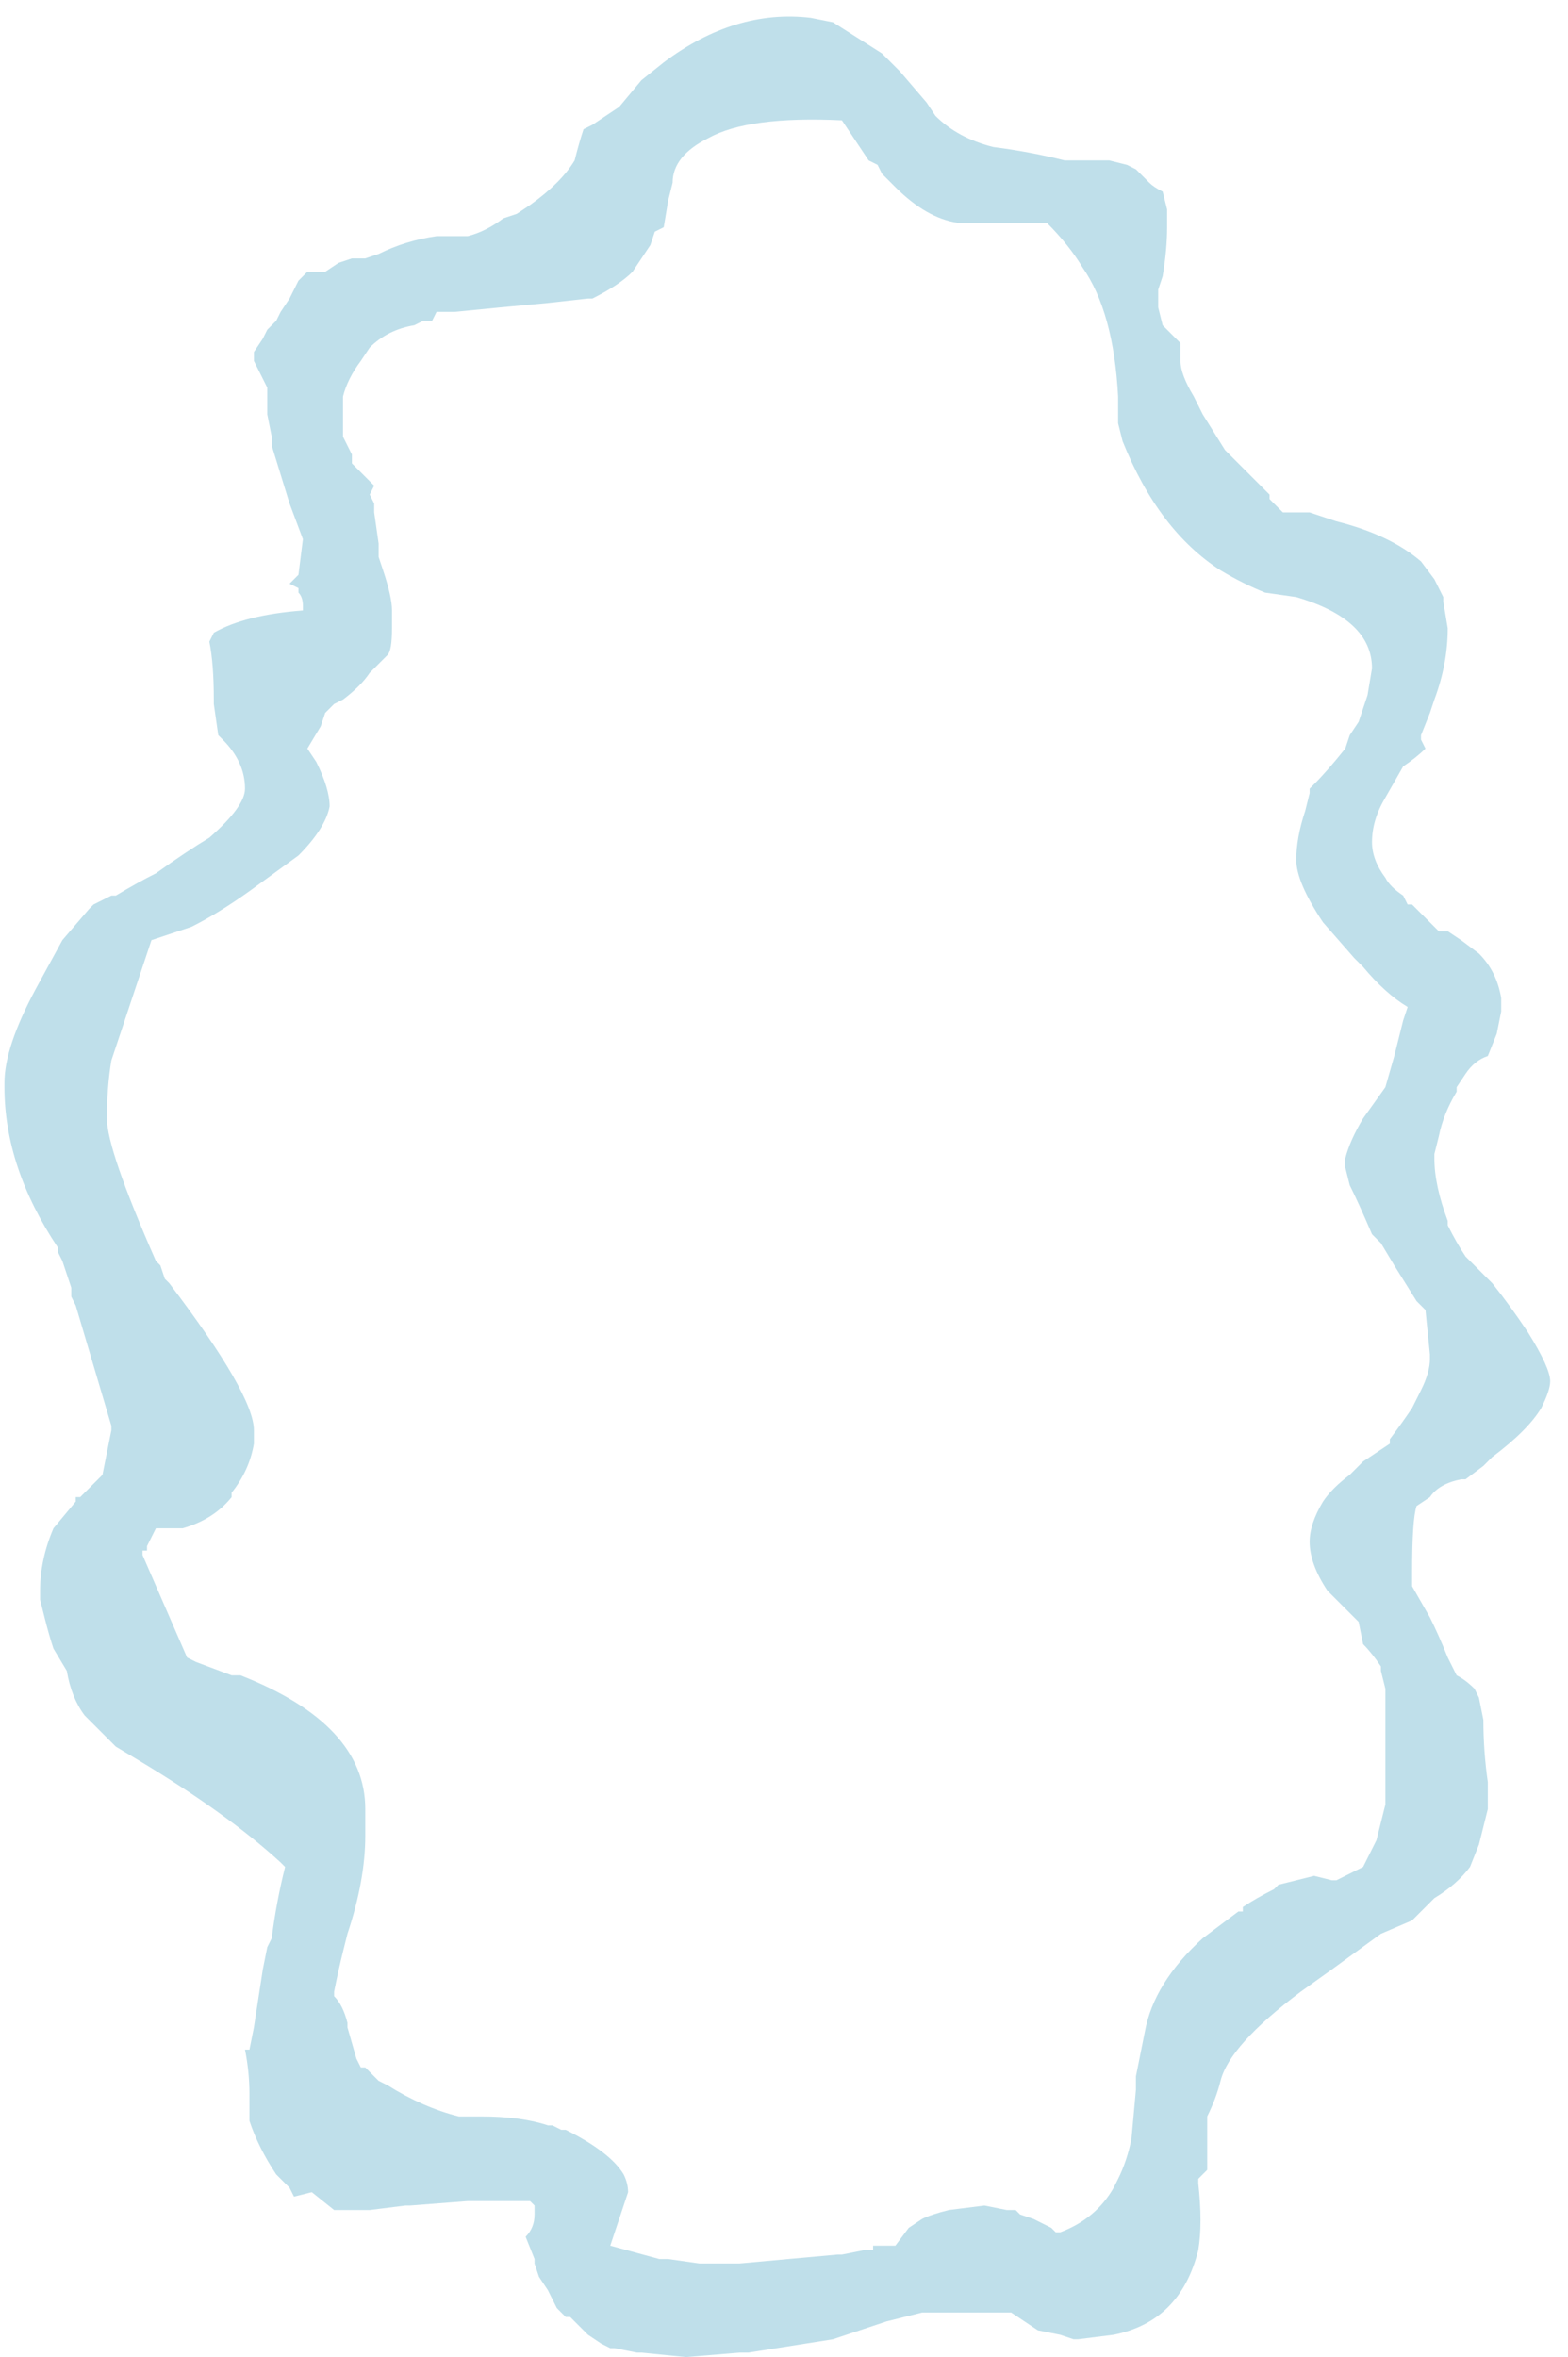 <?xml version="1.0" encoding="UTF-8" standalone="no"?>
<svg xmlns:ffdec="https://www.free-decompiler.com/flash" xmlns:xlink="http://www.w3.org/1999/xlink" ffdec:objectType="frame" height="185.15px" width="123.2px" xmlns="http://www.w3.org/2000/svg">
  <g transform="matrix(1.0, 0.0, 0.0, 1.0, 63.35, 93.1)">
    <use ffdec:characterId="363" height="26.3" transform="matrix(7.0, 0.0, 0.0, 7.0, -63.35, -92.05)" width="17.45" xlink:href="#morphshape0"/>
  </g>
  <defs>
    <g id="morphshape0" transform="matrix(1.0, 0.0, 0.0, 1.0, 9.05, 13.15)">
      <path d="M-7.85 -0.8 L-7.85 -0.8 -7.85 -0.75 Q-7.85 -0.4 -7.3 0.85 L-7.25 0.9 -7.2 1.05 -7.2 1.05 -7.15 1.1 Q-6.2 2.35 -6.2 2.75 L-6.2 2.8 -6.2 2.9 Q-6.25 3.2 -6.45 3.45 L-6.45 3.5 Q-6.65 3.75 -7.0 3.85 L-7.3 3.85 -7.4 4.05 -7.4 4.1 -7.45 4.1 -7.45 4.15 -6.95 5.3 -6.85 5.35 -6.85 5.35 -6.45 5.5 -6.4 5.5 -6.35 5.5 Q-4.95 6.05 -4.95 7.0 L-4.95 7.0 -4.95 7.05 -4.95 7.1 -4.95 7.3 -4.95 7.3 Q-4.95 7.8 -5.15 8.4 L-5.2 8.6 -5.2 8.6 Q-5.25 8.8 -5.3 9.05 L-5.3 9.1 Q-5.2 9.2 -5.15 9.4 L-5.15 9.4 -5.15 9.45 -5.05 9.8 -5.0 9.9 -5.0 9.9 -4.95 9.9 -4.8 10.05 -4.7 10.1 Q-4.3 10.35 -3.9 10.45 L-3.75 10.45 -3.65 10.45 Q-3.2 10.45 -2.9 10.55 L-2.85 10.55 -2.75 10.6 -2.7 10.6 Q-2.2 10.85 -2.05 11.1 -2.0 11.2 -2.0 11.3 L-2.05 11.45 -2.1 11.6 -2.2 11.9 -1.65 12.05 -1.6 12.05 -1.55 12.05 -1.55 12.05 -1.2 12.1 -1.15 12.1 -1.15 12.1 -1.1 12.1 -0.75 12.1 0.35 12.0 0.4 12.0 0.65 11.95 0.75 11.95 Q0.75 11.95 0.75 11.9 L1.0 11.9 1.0 11.9 1.15 11.7 1.3 11.6 Q1.4 11.55 1.6 11.5 L2.0 11.45 2.25 11.5 2.35 11.5 2.4 11.55 2.55 11.6 2.75 11.7 2.8 11.75 2.85 11.75 Q3.25 11.6 3.45 11.25 L3.5 11.15 Q3.6 10.95 3.65 10.7 L3.7 10.15 3.7 10.0 Q3.75 9.75 3.8 9.5 3.9 8.95 4.45 8.45 L4.85 8.15 4.9 8.15 4.9 8.1 Q5.05 8.0 5.25 7.9 L5.3 7.85 5.3 7.85 5.7 7.75 5.9 7.8 5.95 7.8 6.25 7.65 6.4 7.35 6.5 6.95 6.5 6.9 6.5 6.8 6.5 6.75 6.5 6.7 6.5 6.4 6.5 6.35 6.5 6.3 6.5 6.25 6.5 6.2 6.5 6.05 Q6.5 5.85 6.5 5.65 L6.45 5.45 6.45 5.4 Q6.35 5.25 6.25 5.15 L6.2 4.9 Q6.05 4.75 5.9 4.6 L5.85 4.55 Q5.65 4.25 5.65 4.0 5.65 3.8 5.8 3.55 5.9 3.4 6.1 3.25 L6.15 3.2 6.2 3.15 6.25 3.1 6.55 2.9 6.55 2.85 Q6.7 2.65 6.8 2.5 L6.9 2.3 Q7.0 2.1 7.0 1.95 L7.0 1.9 6.95 1.4 6.9 1.35 6.85 1.3 6.6 0.9 6.45 0.65 6.35 0.55 Q6.2 0.2 6.1 0.0 L6.05 -0.2 6.05 -0.25 6.05 -0.3 Q6.1 -0.5 6.25 -0.75 L6.5 -1.1 6.6 -1.45 6.7 -1.85 6.75 -2.0 Q6.5 -2.15 6.25 -2.45 L6.25 -2.45 6.15 -2.55 5.8 -2.95 Q5.5 -3.4 5.5 -3.65 5.5 -3.9 5.6 -4.2 L5.65 -4.4 5.65 -4.45 5.7 -4.5 Q5.85 -4.65 6.05 -4.9 L6.1 -5.05 6.2 -5.2 6.3 -5.5 6.35 -5.8 Q6.35 -6.35 5.5 -6.6 L5.15 -6.65 Q4.9 -6.75 4.65 -6.9 3.95 -7.35 3.55 -8.35 L3.5 -8.55 3.5 -8.55 3.5 -8.85 Q3.45 -9.8 3.1 -10.3 2.95 -10.55 2.7 -10.8 2.25 -10.8 1.85 -10.8 L1.7 -10.8 Q1.35 -10.85 1.0 -11.2 L1.0 -11.2 Q0.9 -11.3 0.85 -11.35 L0.8 -11.45 0.7 -11.5 0.4 -11.95 Q-0.65 -12.0 -1.1 -11.75 -1.5 -11.55 -1.5 -11.25 L-1.5 -11.25 -1.55 -11.05 -1.6 -10.75 -1.7 -10.7 -1.75 -10.55 Q-1.85 -10.4 -1.95 -10.25 -2.1 -10.1 -2.4 -9.95 L-2.45 -9.95 -2.9 -9.9 Q-3.45 -9.85 -3.95 -9.8 L-4.15 -9.8 -4.2 -9.7 -4.3 -9.7 -4.4 -9.65 Q-4.7 -9.6 -4.9 -9.4 L-5.0 -9.25 Q-5.15 -9.05 -5.2 -8.85 L-5.2 -8.6 -5.2 -8.4 -5.1 -8.2 -5.1 -8.1 -5.0 -8.0 -4.85 -7.85 -4.9 -7.75 -4.85 -7.65 -4.85 -7.55 -4.8 -7.2 -4.8 -7.05 -4.75 -6.9 Q-4.65 -6.6 -4.65 -6.45 L-4.65 -6.25 Q-4.65 -6.0 -4.7 -5.95 L-4.8 -5.85 Q-4.85 -5.8 -4.9 -5.75 -5.0 -5.6 -5.2 -5.45 L-5.3 -5.4 -5.4 -5.3 -5.45 -5.15 -5.6 -4.9 -5.5 -4.75 Q-5.35 -4.45 -5.35 -4.25 -5.4 -4.0 -5.7 -3.7 L-6.25 -3.3 Q-6.6 -3.05 -6.9 -2.9 L-7.35 -2.75 -7.8 -1.4 Q-7.85 -1.1 -7.85 -0.75 M-9.0 -1.15 L-9.0 -1.1 -9.0 -1.1 Q-9.0 -0.2 -8.4 0.7 L-8.4 0.75 -8.4 0.75 -8.35 0.85 -8.25 1.15 -8.25 1.25 -8.2 1.35 -7.8 2.7 -7.8 2.75 Q-7.85 3.0 -7.9 3.25 L-7.95 3.3 -8.15 3.5 -8.2 3.5 -8.2 3.55 -8.45 3.85 Q-8.6 4.2 -8.6 4.55 L-8.6 4.65 -8.55 4.85 Q-8.5 5.05 -8.45 5.2 L-8.3 5.45 Q-8.25 5.75 -8.1 5.95 L-7.75 6.3 -7.5 6.45 Q-6.5 7.05 -5.9 7.6 L-5.85 7.65 Q-5.95 8.05 -6.0 8.45 L-6.05 8.55 -6.1 8.8 -6.2 9.45 -6.25 9.7 -6.3 9.7 Q-6.25 9.95 -6.25 10.2 L-6.25 10.35 -6.25 10.4 -6.25 10.45 -6.25 10.5 Q-6.15 10.8 -5.95 11.1 L-5.85 11.2 -5.8 11.25 -5.75 11.35 -5.75 11.35 -5.55 11.3 -5.3 11.5 -5.2 11.5 -5.05 11.5 -5.05 11.5 -4.9 11.5 -4.5 11.45 -4.45 11.45 -3.8 11.4 -3.45 11.4 -3.1 11.4 -3.05 11.45 -3.05 11.5 -3.05 11.55 -3.05 11.5 -3.05 11.55 Q-3.05 11.7 -3.15 11.8 L-3.05 12.05 -3.05 12.1 -3.0 12.25 -3.0 12.25 -3.0 12.25 -2.9 12.4 -2.8 12.6 -2.8 12.6 -2.7 12.7 -2.65 12.7 -2.45 12.9 -2.3 13.0 -2.2 13.05 -2.15 13.05 -1.9 13.1 -1.85 13.1 -1.35 13.15 -0.75 13.1 -0.65 13.1 0.3 12.95 0.9 12.75 1.3 12.65 1.8 12.65 1.95 12.65 2.3 12.65 2.6 12.85 2.85 12.9 3.0 12.95 3.05 12.95 3.45 12.9 Q4.2 12.75 4.4 11.95 4.45 11.65 4.4 11.2 L4.4 11.15 4.5 11.05 4.5 10.75 4.5 10.65 4.5 10.45 Q4.6 10.25 4.65 10.05 4.75 9.65 5.55 9.05 L5.9 8.8 6.45 8.4 6.8 8.25 7.05 8.0 Q7.3 7.85 7.45 7.65 L7.55 7.4 7.65 7.0 7.65 6.85 7.65 6.7 Q7.6 6.35 7.6 6.0 L7.55 5.75 7.5 5.65 Q7.4 5.55 7.3 5.5 L7.2 5.3 Q7.1 5.05 7.0 4.85 L6.8 4.5 6.8 4.35 6.8 4.35 Q6.8 3.75 6.85 3.6 L7.0 3.5 Q7.1 3.35 7.35 3.3 L7.4 3.3 7.6 3.15 7.7 3.05 Q8.1 2.75 8.25 2.5 8.35 2.3 8.35 2.2 8.35 2.05 8.1 1.65 7.9 1.35 7.7 1.1 L7.65 1.05 Q7.55 0.95 7.4 0.8 7.3 0.65 7.2 0.45 L7.2 0.4 7.2 0.4 Q7.05 0.0 7.05 -0.3 L7.05 -0.35 7.1 -0.55 Q7.15 -0.8 7.3 -1.05 L7.3 -1.1 7.4 -1.25 Q7.5 -1.4 7.65 -1.45 L7.75 -1.7 7.8 -1.95 7.8 -1.95 7.8 -2.1 Q7.75 -2.4 7.55 -2.6 L7.35 -2.75 7.2 -2.85 7.1 -2.85 Q6.95 -3.0 6.85 -3.1 L6.8 -3.15 6.75 -3.15 6.7 -3.25 Q6.55 -3.35 6.5 -3.45 6.35 -3.65 6.35 -3.85 6.35 -4.1 6.5 -4.35 L6.7 -4.7 Q6.85 -4.8 6.95 -4.9 L6.9 -5.0 6.9 -5.0 6.9 -5.05 7.0 -5.3 7.05 -5.45 Q7.2 -5.85 7.2 -6.25 L7.15 -6.55 7.15 -6.55 7.15 -6.6 7.05 -6.8 6.9 -7.0 Q6.55 -7.3 5.95 -7.45 L5.65 -7.55 5.35 -7.55 5.2 -7.7 5.2 -7.75 5.05 -7.9 4.7 -8.25 4.45 -8.65 4.35 -8.85 Q4.2 -9.1 4.2 -9.25 L4.2 -9.45 4.2 -9.45 4.05 -9.6 4.0 -9.65 3.95 -9.85 3.95 -10.05 4.0 -10.2 Q4.05 -10.5 4.05 -10.75 L4.05 -10.8 4.05 -10.95 4.0 -11.15 Q3.9 -11.2 3.85 -11.25 L3.7 -11.4 3.6 -11.45 3.4 -11.5 3.35 -11.5 3.3 -11.5 3.05 -11.5 2.9 -11.5 Q2.5 -11.6 2.1 -11.65 1.7 -11.75 1.45 -12.0 L1.35 -12.15 1.05 -12.5 0.9 -12.65 0.85 -12.7 0.3 -13.05 0.05 -13.1 Q-0.8 -13.2 -1.6 -12.6 L-1.85 -12.4 -2.1 -12.1 -2.4 -11.9 -2.5 -11.85 Q-2.55 -11.7 -2.6 -11.5 -2.75 -11.25 -3.1 -11.0 L-3.25 -10.9 -3.4 -10.85 Q-3.6 -10.7 -3.8 -10.65 L-4.15 -10.65 Q-4.5 -10.6 -4.8 -10.45 L-4.95 -10.4 -5.1 -10.4 -5.25 -10.35 -5.4 -10.25 -5.6 -10.25 -5.65 -10.2 -5.7 -10.15 -5.8 -9.95 -5.9 -9.8 -5.95 -9.7 -6.05 -9.6 -6.1 -9.5 -6.2 -9.35 -6.2 -9.3 -6.2 -9.25 -6.1 -9.05 -6.1 -9.05 -6.05 -8.95 -6.05 -8.95 -6.05 -8.85 -6.05 -8.7 -6.05 -8.65 -6.0 -8.4 -6.0 -8.3 -5.8 -7.65 -5.65 -7.25 -5.7 -6.85 -5.8 -6.75 -5.7 -6.7 -5.7 -6.65 Q-5.65 -6.6 -5.65 -6.5 L-5.65 -6.45 Q-6.3 -6.4 -6.65 -6.2 L-6.7 -6.1 Q-6.65 -5.85 -6.65 -5.45 L-6.65 -5.4 -6.6 -5.05 -6.55 -5.0 Q-6.3 -4.75 -6.3 -4.45 -6.3 -4.25 -6.7 -3.9 -6.95 -3.75 -7.3 -3.5 -7.5 -3.4 -7.75 -3.25 L-7.8 -3.25 -8.0 -3.15 -8.05 -3.1 -8.35 -2.75 -8.65 -2.2 Q-9.0 -1.55 -9.0 -1.15" fill="#bfdfea" fill-rule="evenodd" stroke="none"/>
      <path d="M-9.0 -1.15 Q-9.0 -1.55 -8.65 -2.2 L-8.35 -2.75 -8.05 -3.1 -8.0 -3.15 -7.8 -3.25 -7.75 -3.25 Q-7.5 -3.4 -7.3 -3.5 -6.95 -3.75 -6.7 -3.9 -6.3 -4.25 -6.3 -4.45 -6.3 -4.75 -6.55 -5.0 L-6.6 -5.05 -6.65 -5.4 -6.65 -5.45 Q-6.65 -5.85 -6.7 -6.1 L-6.65 -6.2 Q-6.3 -6.4 -5.65 -6.45 L-5.65 -6.5 Q-5.65 -6.6 -5.7 -6.65 L-5.7 -6.7 -5.8 -6.75 -5.7 -6.85 -5.65 -7.25 -5.8 -7.65 -6.0 -8.3 -6.0 -8.4 -6.05 -8.65 -6.05 -8.7 -6.05 -8.85 -6.05 -8.95 -6.05 -8.95 -6.1 -9.05 -6.1 -9.05 -6.2 -9.25 -6.2 -9.3 -6.2 -9.35 -6.1 -9.5 -6.05 -9.6 -5.95 -9.7 -5.9 -9.8 -5.8 -9.95 -5.7 -10.15 -5.65 -10.2 -5.6 -10.25 -5.4 -10.25 -5.25 -10.35 -5.1 -10.4 -4.95 -10.4 -4.8 -10.45 Q-4.5 -10.6 -4.15 -10.65 L-3.8 -10.65 Q-3.6 -10.7 -3.4 -10.85 L-3.25 -10.9 -3.1 -11.0 Q-2.75 -11.25 -2.6 -11.5 -2.55 -11.7 -2.5 -11.85 L-2.4 -11.9 -2.1 -12.1 -1.85 -12.4 -1.6 -12.6 Q-0.8 -13.2 0.05 -13.1 L0.3 -13.05 0.85 -12.7 0.9 -12.65 1.05 -12.5 1.35 -12.15 1.45 -12.0 Q1.7 -11.75 2.1 -11.65 2.5 -11.6 2.9 -11.5 L3.05 -11.5 3.3 -11.5 3.35 -11.5 3.4 -11.5 3.6 -11.45 3.7 -11.4 3.85 -11.25 Q3.9 -11.2 4.0 -11.15 L4.05 -10.95 4.05 -10.8 4.05 -10.75 Q4.05 -10.5 4.0 -10.2 L3.95 -10.05 3.95 -9.85 4.0 -9.65 4.05 -9.6 4.2 -9.45 4.2 -9.45 4.2 -9.25 Q4.2 -9.1 4.35 -8.85 L4.45 -8.65 4.7 -8.25 5.05 -7.9 5.2 -7.75 5.2 -7.7 5.35 -7.55 5.65 -7.55 5.95 -7.45 Q6.55 -7.3 6.9 -7.0 L7.05 -6.8 7.15 -6.6 7.15 -6.55 7.15 -6.55 7.2 -6.25 Q7.2 -5.85 7.05 -5.45 L7.0 -5.3 6.9 -5.05 6.9 -5.0 6.9 -5.0 6.95 -4.9 Q6.85 -4.8 6.7 -4.7 L6.5 -4.35 Q6.35 -4.1 6.35 -3.85 6.35 -3.65 6.5 -3.45 6.55 -3.35 6.7 -3.25 L6.75 -3.15 6.8 -3.15 6.85 -3.1 Q6.95 -3.0 7.1 -2.85 L7.2 -2.85 7.35 -2.75 7.55 -2.6 Q7.75 -2.4 7.8 -2.1 L7.8 -1.95 7.8 -1.95 7.75 -1.7 7.65 -1.45 Q7.5 -1.4 7.4 -1.25 L7.3 -1.1 7.3 -1.05 Q7.15 -0.8 7.1 -0.55 L7.05 -0.35 7.05 -0.3 Q7.05 0.0 7.2 0.4 L7.2 0.4 7.2 0.45 Q7.3 0.65 7.4 0.8 7.55 0.95 7.65 1.05 L7.7 1.1 Q7.9 1.35 8.1 1.65 8.35 2.05 8.35 2.2 8.35 2.3 8.25 2.5 8.1 2.75 7.7 3.05 L7.6 3.15 7.4 3.3 7.35 3.3 Q7.1 3.35 7.0 3.5 L6.85 3.6 Q6.8 3.75 6.8 4.35 L6.8 4.35 6.8 4.5 7.0 4.85 Q7.1 5.05 7.2 5.3 L7.3 5.5 Q7.4 5.55 7.5 5.65 L7.55 5.75 7.6 6.0 Q7.6 6.35 7.65 6.7 L7.65 6.85 7.65 7.0 7.55 7.4 7.45 7.65 Q7.3 7.85 7.05 8.0 L6.8 8.25 6.45 8.4 5.9 8.8 5.55 9.05 Q4.75 9.65 4.65 10.05 4.6 10.25 4.5 10.45 L4.5 10.65 4.5 10.75 4.5 11.05 4.4 11.15 4.4 11.2 Q4.45 11.65 4.4 11.95 4.2 12.75 3.45 12.9 L3.05 12.95 3.0 12.95 2.85 12.9 2.6 12.85 2.3 12.65 1.95 12.65 1.8 12.65 1.3 12.65 0.9 12.75 0.3 12.95 -0.65 13.1 -0.75 13.1 -1.35 13.15 -1.85 13.1 -1.9 13.1 -2.15 13.05 -2.2 13.05 -2.3 13.0 -2.45 12.9 -2.65 12.7 -2.7 12.7 -2.8 12.6 -2.8 12.6 -2.9 12.4 -3.0 12.25 -3.0 12.25 -3.0 12.25 -3.05 12.1 -3.05 12.05 -3.15 11.8 Q-3.05 11.7 -3.05 11.55 L-3.05 11.5 -3.05 11.55 -3.05 11.5 -3.05 11.45 -3.1 11.4 -3.45 11.4 -3.8 11.4 -4.45 11.45 -4.5 11.45 -4.9 11.5 -5.05 11.5 -5.05 11.5 -5.2 11.5 -5.3 11.5 -5.55 11.3 -5.75 11.35 -5.75 11.35 -5.8 11.25 -5.85 11.2 -5.95 11.1 Q-6.15 10.8 -6.25 10.5 L-6.25 10.45 -6.25 10.4 -6.25 10.35 -6.25 10.2 Q-6.25 9.95 -6.3 9.7 L-6.25 9.7 -6.2 9.45 -6.1 8.8 -6.05 8.55 -6.0 8.45 Q-5.95 8.05 -5.85 7.65 L-5.9 7.6 Q-6.5 7.05 -7.5 6.45 L-7.75 6.3 -8.1 5.95 Q-8.25 5.75 -8.3 5.45 L-8.45 5.2 Q-8.5 5.05 -8.55 4.85 L-8.6 4.65 -8.6 4.55 Q-8.6 4.2 -8.45 3.85 L-8.2 3.55 -8.2 3.5 -8.15 3.5 -7.95 3.3 -7.9 3.25 Q-7.85 3.0 -7.8 2.75 L-7.8 2.7 -8.2 1.35 -8.25 1.25 -8.25 1.15 -8.35 0.85 -8.4 0.75 -8.4 0.75 -8.4 0.7 Q-9.0 -0.2 -9.0 -1.1 L-9.0 -1.1 -9.0 -1.15 M-7.85 -0.75 Q-7.85 -1.1 -7.8 -1.4 L-7.35 -2.75 -6.9 -2.9 Q-6.6 -3.05 -6.25 -3.3 L-5.7 -3.7 Q-5.4 -4.0 -5.35 -4.25 -5.35 -4.45 -5.5 -4.75 L-5.6 -4.9 -5.45 -5.15 -5.4 -5.3 -5.3 -5.4 -5.2 -5.45 Q-5.0 -5.6 -4.9 -5.75 -4.85 -5.8 -4.8 -5.85 L-4.7 -5.95 Q-4.65 -6.0 -4.65 -6.25 L-4.65 -6.45 Q-4.65 -6.6 -4.75 -6.9 L-4.8 -7.05 -4.8 -7.2 -4.85 -7.55 -4.85 -7.65 -4.9 -7.75 -4.85 -7.85 -5.0 -8.0 -5.1 -8.1 -5.1 -8.2 -5.2 -8.4 -5.2 -8.6 -5.2 -8.85 Q-5.15 -9.05 -5.0 -9.25 L-4.9 -9.4 Q-4.7 -9.6 -4.4 -9.65 L-4.3 -9.7 -4.2 -9.7 -4.15 -9.8 -3.95 -9.8 Q-3.45 -9.85 -2.9 -9.9 L-2.45 -9.95 -2.4 -9.95 Q-2.1 -10.1 -1.95 -10.25 -1.85 -10.4 -1.75 -10.55 L-1.7 -10.7 -1.6 -10.75 -1.55 -11.05 -1.5 -11.25 -1.5 -11.25 Q-1.5 -11.55 -1.1 -11.75 -0.65 -12.0 0.4 -11.95 L0.7 -11.5 0.8 -11.45 0.85 -11.35 Q0.9 -11.3 1.0 -11.2 L1.0 -11.2 Q1.35 -10.85 1.7 -10.8 L1.85 -10.8 Q2.25 -10.8 2.7 -10.8 2.95 -10.55 3.1 -10.3 3.45 -9.8 3.5 -8.85 L3.5 -8.55 3.5 -8.55 3.55 -8.35 Q3.95 -7.35 4.65 -6.9 4.9 -6.75 5.15 -6.65 L5.5 -6.6 Q6.35 -6.35 6.35 -5.8 L6.3 -5.5 6.2 -5.2 6.1 -5.05 6.05 -4.9 Q5.85 -4.65 5.7 -4.5 L5.65 -4.45 5.65 -4.4 5.6 -4.2 Q5.5 -3.9 5.5 -3.65 5.5 -3.4 5.8 -2.95 L6.15 -2.55 6.25 -2.45 6.25 -2.45 Q6.5 -2.15 6.75 -2.0 L6.7 -1.85 6.6 -1.45 6.5 -1.1 6.25 -0.75 Q6.1 -0.5 6.05 -0.3 L6.05 -0.25 6.05 -0.2 6.1 0.0 Q6.2 0.2 6.35 0.55 L6.45 0.65 6.6 0.9 6.85 1.3 6.9 1.35 6.95 1.4 7.0 1.9 7.0 1.95 Q7.0 2.1 6.9 2.3 L6.8 2.5 Q6.7 2.65 6.55 2.85 L6.55 2.9 6.25 3.1 6.2 3.15 6.15 3.2 6.1 3.25 Q5.9 3.4 5.8 3.55 5.65 3.8 5.65 4.0 5.65 4.25 5.85 4.55 L5.9 4.6 Q6.05 4.75 6.2 4.9 L6.25 5.15 Q6.35 5.25 6.45 5.4 L6.45 5.45 6.5 5.65 Q6.5 5.85 6.5 6.05 L6.5 6.2 6.5 6.25 6.5 6.3 6.5 6.35 6.5 6.4 6.5 6.7 6.5 6.75 6.5 6.8 6.5 6.9 6.5 6.95 6.4 7.35 6.25 7.65 5.95 7.8 5.9 7.8 5.7 7.75 5.3 7.85 5.3 7.85 5.25 7.9 Q5.05 8.0 4.9 8.1 L4.9 8.15 4.85 8.15 4.45 8.45 Q3.9 8.95 3.8 9.5 3.75 9.75 3.7 10.0 L3.7 10.15 3.65 10.7 Q3.6 10.95 3.5 11.15 L3.45 11.25 Q3.25 11.6 2.85 11.75 L2.8 11.75 2.75 11.7 2.55 11.6 2.4 11.55 2.35 11.5 2.25 11.5 2.0 11.45 1.6 11.5 Q1.4 11.55 1.3 11.6 L1.15 11.7 1.0 11.9 1.0 11.9 0.75 11.9 Q0.75 11.95 0.75 11.95 L0.65 11.95 0.4 12.0 0.35 12.0 -0.75 12.1 -1.1 12.1 -1.15 12.1 -1.15 12.1 -1.2 12.1 -1.55 12.05 -1.55 12.05 -1.6 12.05 -1.65 12.05 -2.2 11.9 -2.1 11.6 -2.05 11.45 -2.0 11.3 Q-2.0 11.2 -2.05 11.1 -2.2 10.85 -2.7 10.6 L-2.75 10.6 -2.85 10.55 -2.9 10.55 Q-3.2 10.45 -3.65 10.45 L-3.75 10.45 -3.9 10.45 Q-4.3 10.35 -4.7 10.1 L-4.8 10.05 -4.95 9.9 -5.0 9.9 -5.0 9.9 -5.05 9.8 -5.15 9.45 -5.15 9.4 -5.15 9.4 Q-5.2 9.2 -5.3 9.1 L-5.3 9.05 Q-5.25 8.8 -5.2 8.6 L-5.2 8.6 -5.15 8.4 Q-4.95 7.8 -4.95 7.3 L-4.95 7.3 -4.95 7.1 -4.95 7.05 -4.95 7.0 -4.95 7.0 Q-4.95 6.05 -6.35 5.5 L-6.4 5.5 -6.45 5.5 -6.85 5.35 -6.85 5.35 -6.95 5.3 -7.45 4.15 -7.45 4.1 -7.4 4.1 -7.4 4.05 -7.3 3.85 -7.0 3.85 Q-6.65 3.75 -6.45 3.5 L-6.45 3.45 Q-6.25 3.2 -6.2 2.9 L-6.2 2.8 -6.2 2.75 Q-6.2 2.35 -7.15 1.1 L-7.2 1.05 -7.2 1.05 -7.25 0.9 -7.3 0.85 Q-7.85 -0.4 -7.85 -0.75 L-7.85 -0.8 -7.85 -0.8 M5.55 -3.5 L5.55 -3.55 5.6 -3.6 5.65 -3.6 5.65 -3.6 Q5.65 -3.6 5.65 -3.55 5.65 -3.55 5.65 -3.55 L5.65 -3.55 5.65 -3.55 5.65 -3.55 5.65 -3.55 Q5.65 -3.55 5.65 -3.55 L5.65 -3.55 Q5.65 -3.55 5.65 -3.5 5.65 -3.5 5.65 -3.5 L5.65 -3.5 5.65 -3.5 5.65 -3.5 5.65 -3.5 5.65 -3.5 Q5.65 -3.5 5.65 -3.5 5.65 -3.5 5.7 -3.45 L5.7 -3.45 Q5.7 -3.45 5.7 -3.45 L5.7 -3.45 5.75 -3.45 Q5.75 -3.45 5.75 -3.4 L5.75 -3.4 Q5.75 -3.4 5.75 -3.4 5.75 -3.4 5.75 -3.4 5.8 -3.45 5.9 -3.4 L5.9 -3.4 Q5.9 -3.4 5.9 -3.4 L5.9 -3.4 Q5.9 -3.4 5.9 -3.4 6.0 -3.35 6.0 -3.3 6.0 -3.3 6.0 -3.3 6.0 -3.3 6.05 -3.25 6.1 -3.2 6.15 -3.1 L6.15 -3.1 6.15 -3.1 Q6.15 -3.1 6.15 -3.1 L6.15 -3.1 6.15 -3.1 Q6.15 -3.05 6.15 -3.0 6.15 -3.0 6.15 -3.0 L6.15 -3.0 Q6.15 -3.0 6.15 -2.95 6.15 -2.95 6.15 -2.95 L6.15 -2.95 6.15 -2.95 6.15 -2.95 Q6.15 -2.95 6.15 -2.95 L6.15 -2.95 Q6.15 -2.95 6.15 -2.95 L6.15 -2.95 6.15 -2.95 6.15 -2.95 6.15 -2.95 Q6.15 -2.95 6.15 -2.9 L6.15 -2.9 6.15 -2.9 6.15 -2.9 Q6.15 -2.9 6.15 -2.9 L6.15 -2.9 Q6.15 -2.9 6.15 -2.9 L6.15 -2.9 Q6.15 -2.9 6.15 -2.9 L6.15 -2.9 6.15 -2.9 6.15 -2.9 6.15 -2.9 6.15 -2.9 6.15 -2.9 Q6.15 -2.9 6.1 -2.95 L6.1 -2.95 6.1 -2.95 6.1 -2.95 Q6.1 -2.95 6.1 -2.95 L6.1 -2.95 6.1 -2.95 Q6.05 -2.9 6.05 -2.85 L6.05 -2.85 Q6.05 -2.85 6.05 -2.85 L6.05 -2.85 6.0 -2.85 6.0 -2.85 6.0 -2.85 6.0 -2.85 5.95 -2.85 Q5.95 -2.85 5.95 -2.85 L5.95 -2.85 Q5.95 -2.85 5.95 -2.85 L5.95 -2.85 5.95 -2.85 5.9 -2.85 5.9 -2.85 5.9 -2.85 5.9 -2.85 5.9 -2.85 5.9 -2.85 Q5.9 -2.85 5.9 -2.85 L5.9 -2.85 Q5.9 -2.85 5.9 -2.85 5.9 -2.85 5.85 -2.85 L5.85 -2.85 Q5.85 -2.85 5.85 -2.85 L5.85 -2.85 Q5.85 -2.85 5.85 -2.85 L5.85 -2.85 5.85 -2.85 5.85 -2.85 5.85 -2.85 5.85 -2.85 5.85 -2.85 5.85 -2.85 5.85 -2.85 5.85 -2.85 Q5.85 -2.9 5.85 -2.9 L5.85 -2.9 5.85 -2.9 Q5.85 -2.95 5.75 -3.05 L5.75 -3.05 5.75 -3.05 5.75 -3.05 5.75 -3.1 5.75 -3.1 5.75 -3.1 5.75 -3.1 5.75 -3.1 Q5.75 -3.1 5.75 -3.1 5.75 -3.1 5.75 -3.1 L5.75 -3.1 Q5.75 -3.1 5.7 -3.15 L5.7 -3.15 5.7 -3.15 Q5.65 -3.2 5.65 -3.25 L5.65 -3.25 5.55 -3.4" fill="none" stroke="#000000" stroke-linecap="round" stroke-linejoin="round" stroke-opacity="0.0" stroke-width="0.0"/>
    </g>
  </defs>
</svg>
